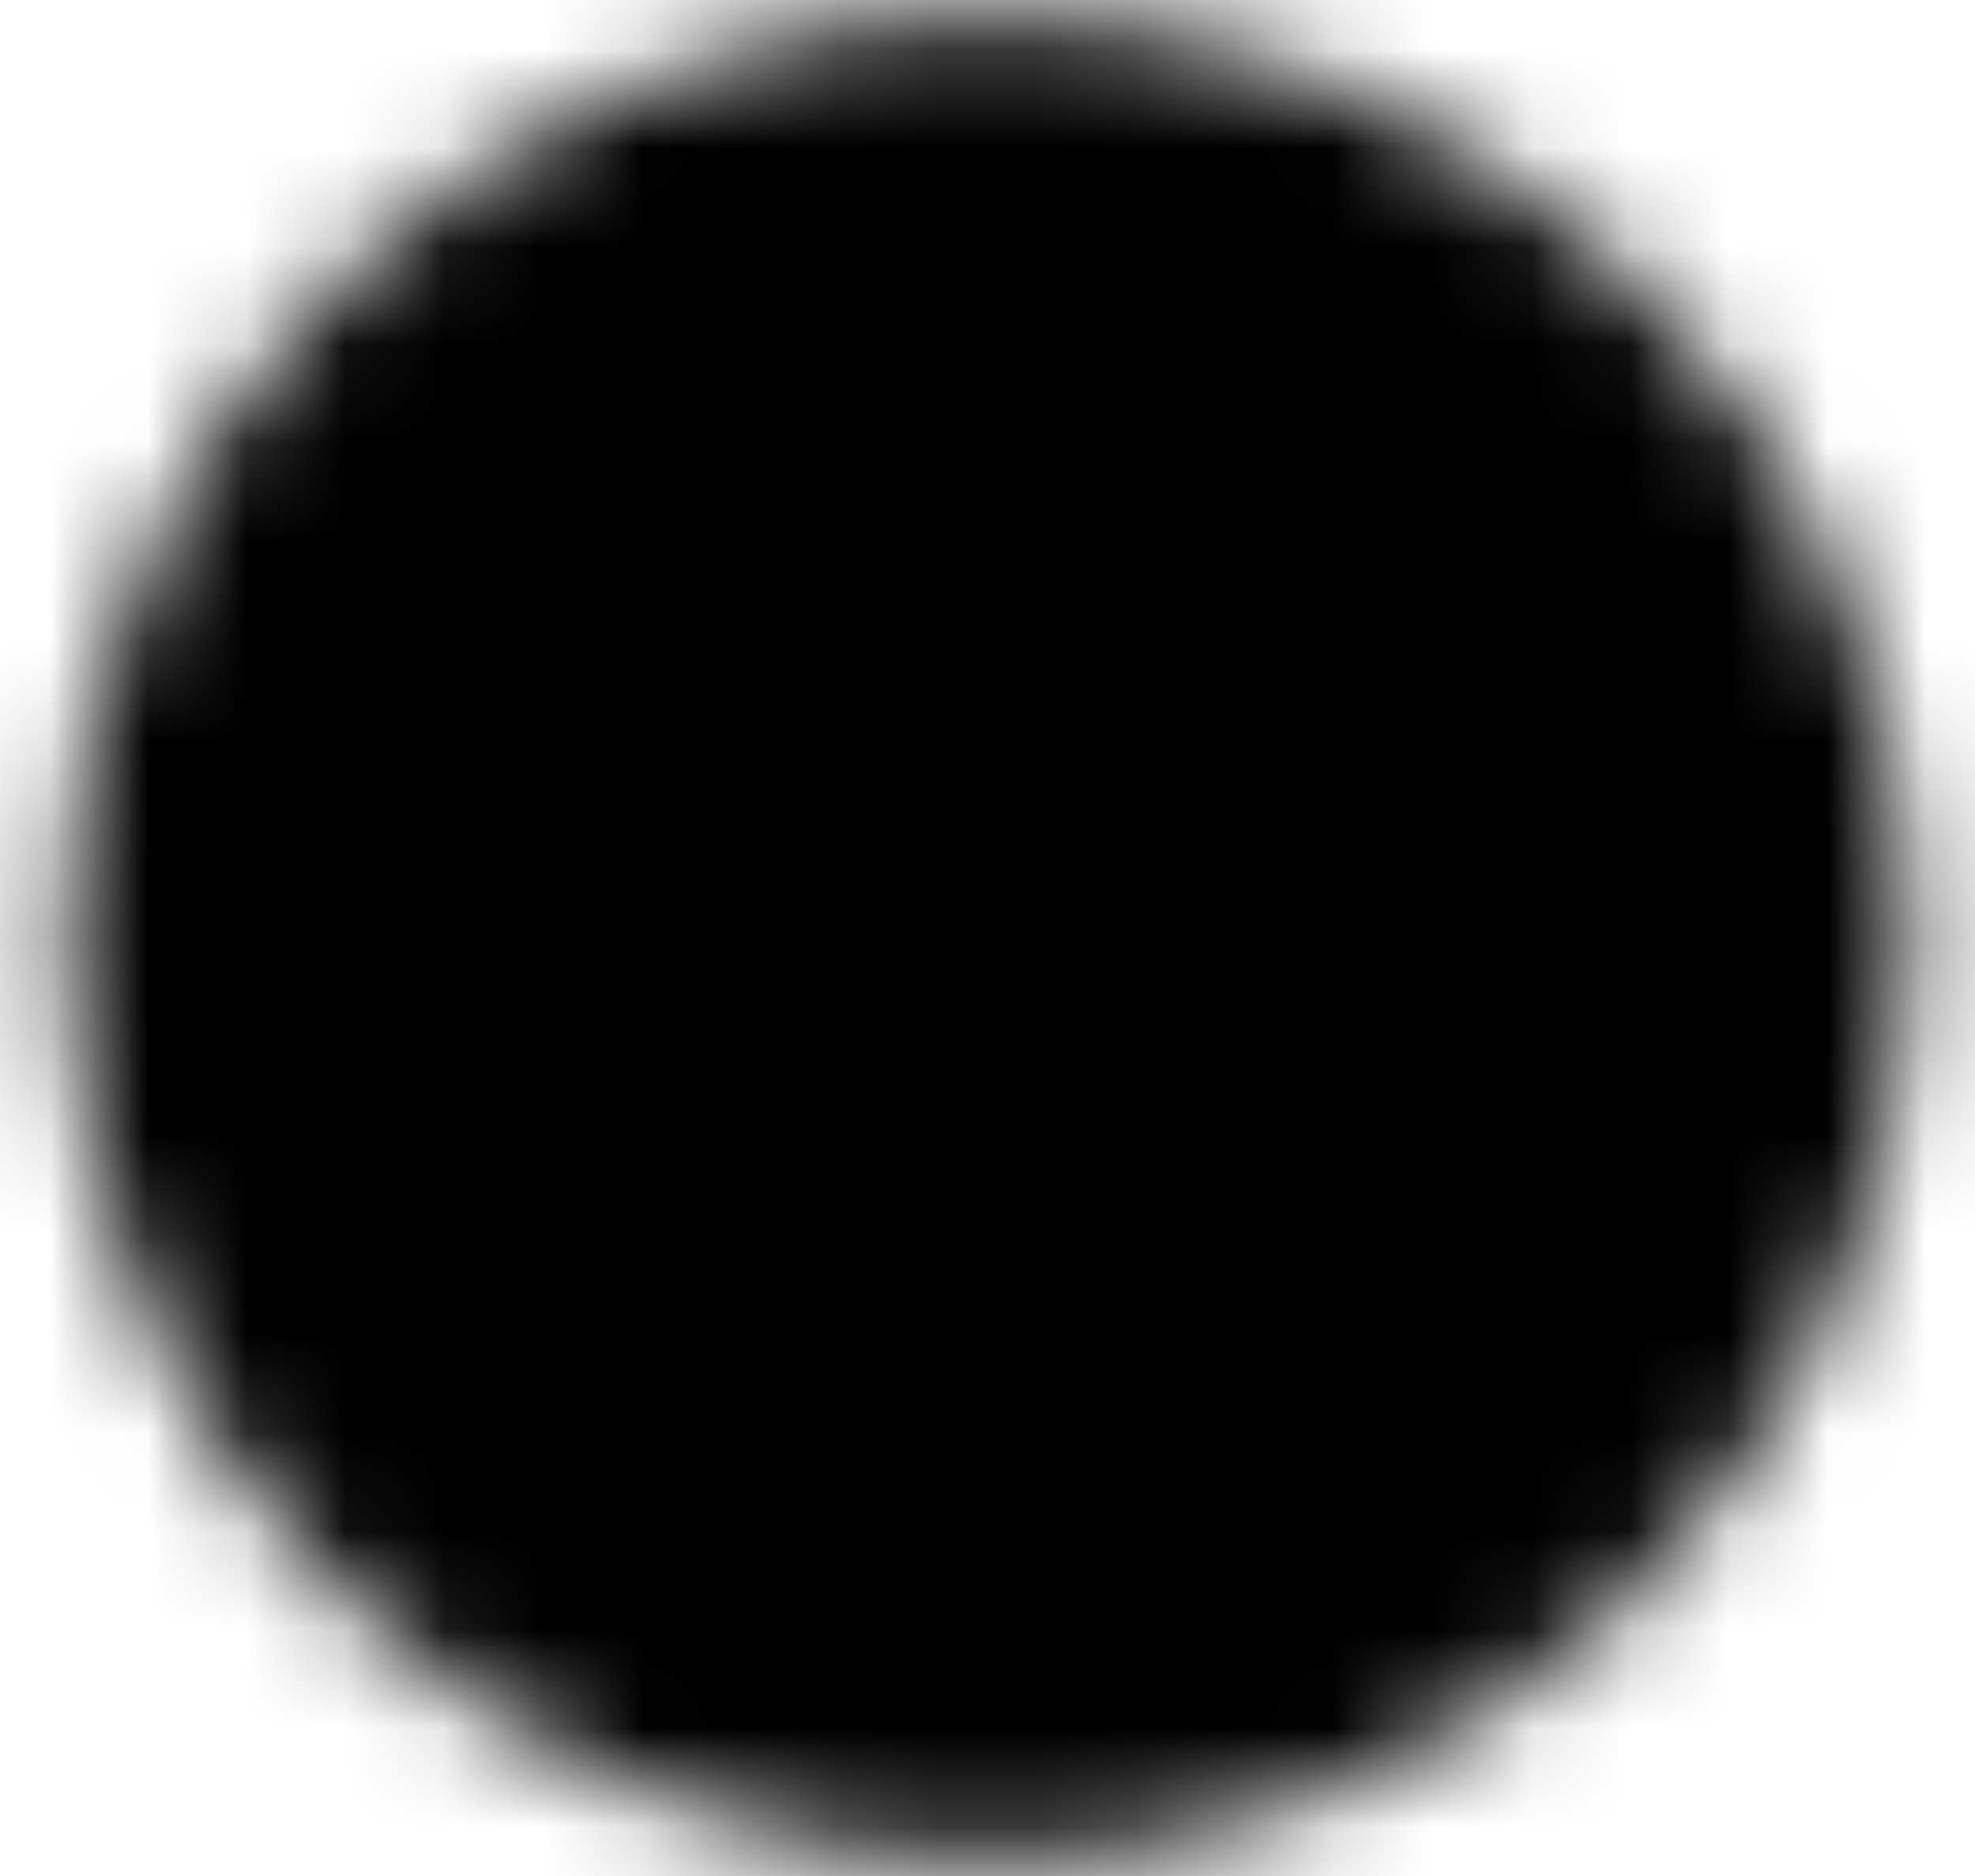 <svg width="20" height="19" viewBox="0 0 20 19" fill="none" xmlns="http://www.w3.org/2000/svg">
<mask id="mask0_1280_712" style="mask-type:luminance" maskUnits="userSpaceOnUse" x="0" y="0" width="20" height="19">
<path d="M10 17.833C11.095 17.834 12.179 17.62 13.19 17.201C14.201 16.782 15.12 16.167 15.893 15.392C16.668 14.619 17.282 13.701 17.701 12.69C18.12 11.678 18.335 10.594 18.334 9.5C18.335 8.405 18.12 7.321 17.701 6.31C17.282 5.299 16.668 4.38 15.893 3.607C15.12 2.832 14.201 2.218 13.19 1.799C12.179 1.38 11.095 1.165 10 1.167C8.906 1.165 7.822 1.38 6.811 1.799C5.799 2.218 4.881 2.832 4.108 3.607C3.333 4.38 2.718 5.299 2.299 6.31C1.881 7.321 1.666 8.405 1.667 9.5C1.666 10.594 1.881 11.678 2.299 12.69C2.718 13.701 3.333 14.619 4.108 15.392C4.881 16.167 5.799 16.782 6.811 17.201C7.822 17.62 8.906 17.834 10 17.833Z" fill="white" stroke="white" stroke-width="2" stroke-linejoin="round"/>
<path d="M6.667 9.5L9.167 12L14.167 7" stroke="black" stroke-width="2" stroke-linecap="round" stroke-linejoin="round"/>
</mask>
<g mask="url(#mask0_1280_712)">
<path d="M0 -0.5H20V19.5H0V-0.5Z" fill="currentColor"/>
</g>
</svg>
